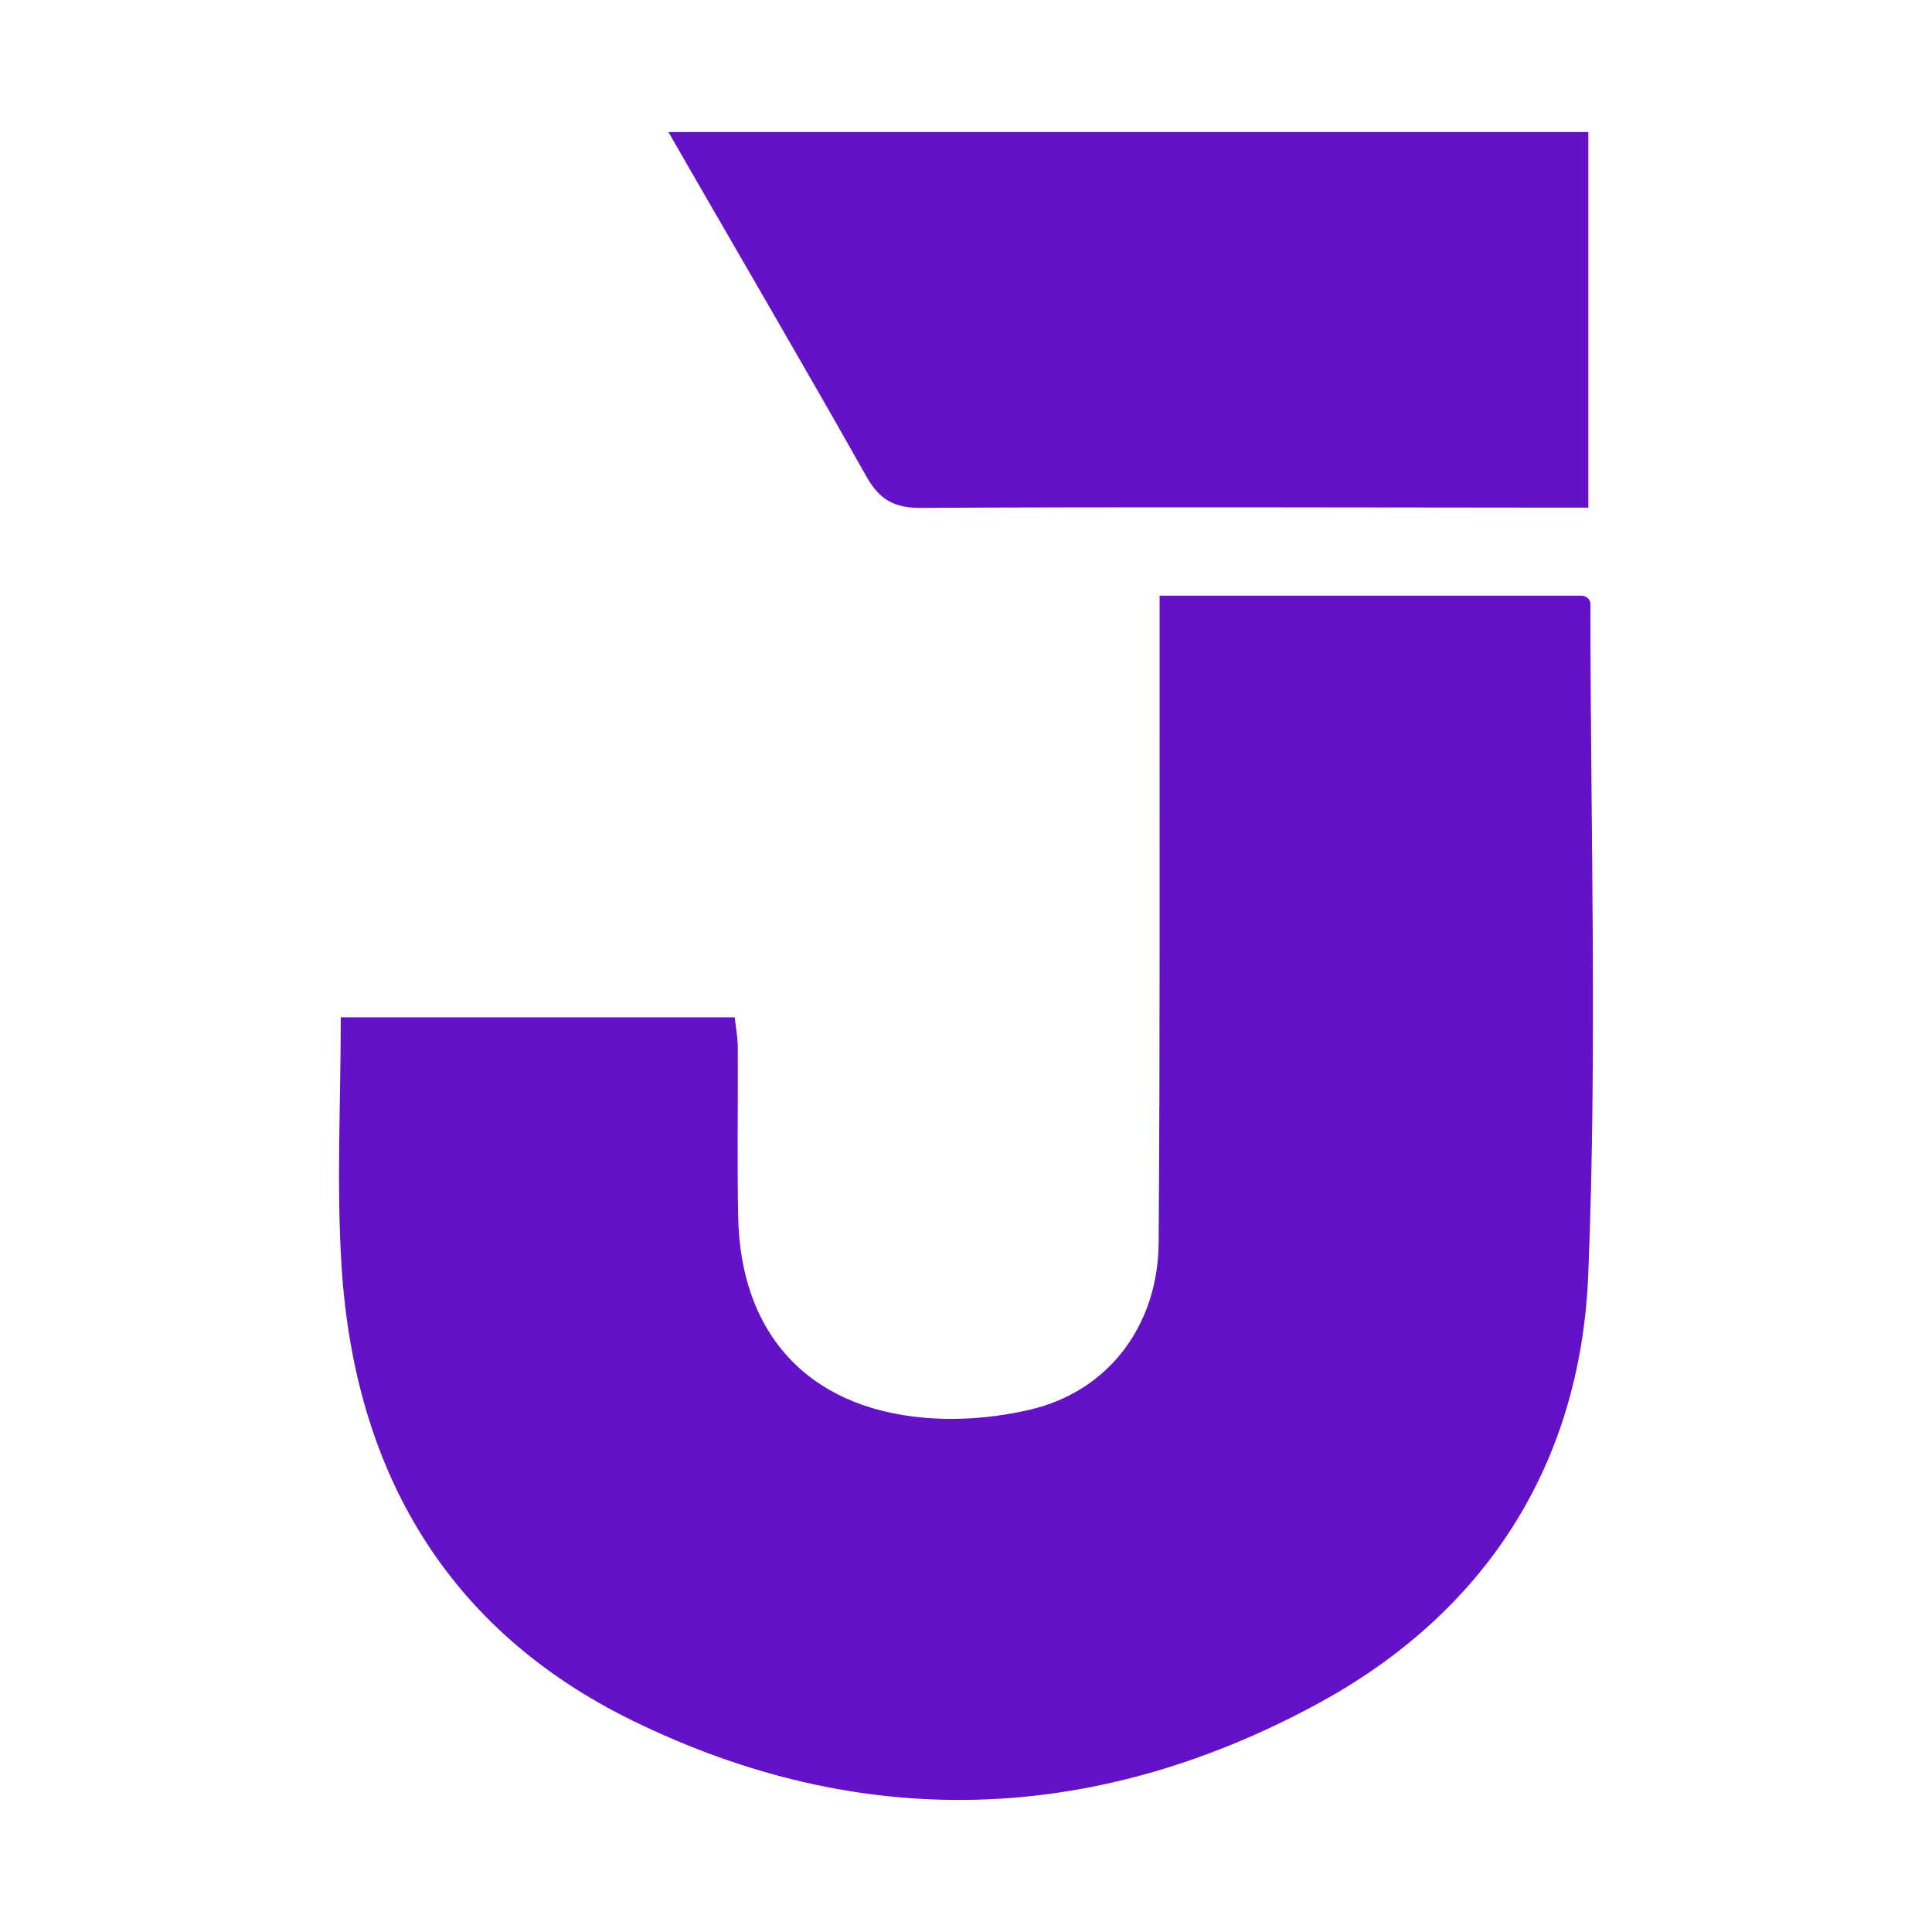 <?xml version="1.0" encoding="utf-8"?>
<!-- Generator: Adobe Illustrator 26.3.1, SVG Export Plug-In . SVG Version: 6.00 Build 0)  -->
<svg version="1.1" id="Layer_1" xmlns="http://www.w3.org/2000/svg" xmlns:xlink="http://www.w3.org/1999/xlink" x="0px" y="0px"
	 viewBox="0 0 1000 1000" style="enable-background:new 0 0 1000 1000;" xml:space="preserve">
<style type="text/css">
	.st0{fill:#6312C7;}
</style>
<g>
	<path class="st0" d="M176.38,526.56h203.91c0.58,5.33,1.57,10.34,1.59,15.36c0.16,29.31-0.37,58.61,0.2,87.91
		c1.18,60.34,35.79,98.57,95.99,103.96c18.22,1.63,37.48,0,55.31-4.21c40.21-9.52,66.03-43.26,66.34-86.43
		c0.75-103.22,0.4-206.45,0.49-309.68c0.01-7.89,0-15.79,0-25.15c0-0.01,0-0.01,0.01-0.01h218.2c1.97,0,3.85,1.12,4.55,2.96
		c0.13,0.34,0.21,0.67,0.21,1c0.05,115.87,3.6,231.89-1.11,347.58c-4.01,98.49-53.44,175.2-140.61,222.3
		c-115.66,62.49-235.61,66.38-354.03,8.46c-96.17-47.04-143.84-129.21-150.61-234.7C174.11,613.58,176.38,570.96,176.38,526.56z"/>
	<path class="st0" d="M345.99,68.36h476.09c0.02,0,0.04,0.02,0.04,0.04v194.31c0,0.02-0.02,0.04-0.04,0.04c-6.34,0-13.31,0-20.27,0
		c-108.45-0.07-216.89-0.44-325.33,0.13c-13.9,0.07-21.38-4.45-28.03-16.25c-29.96-53.2-60.81-105.91-91.29-158.83L345.99,68.36z"/>
</g>
</svg>
